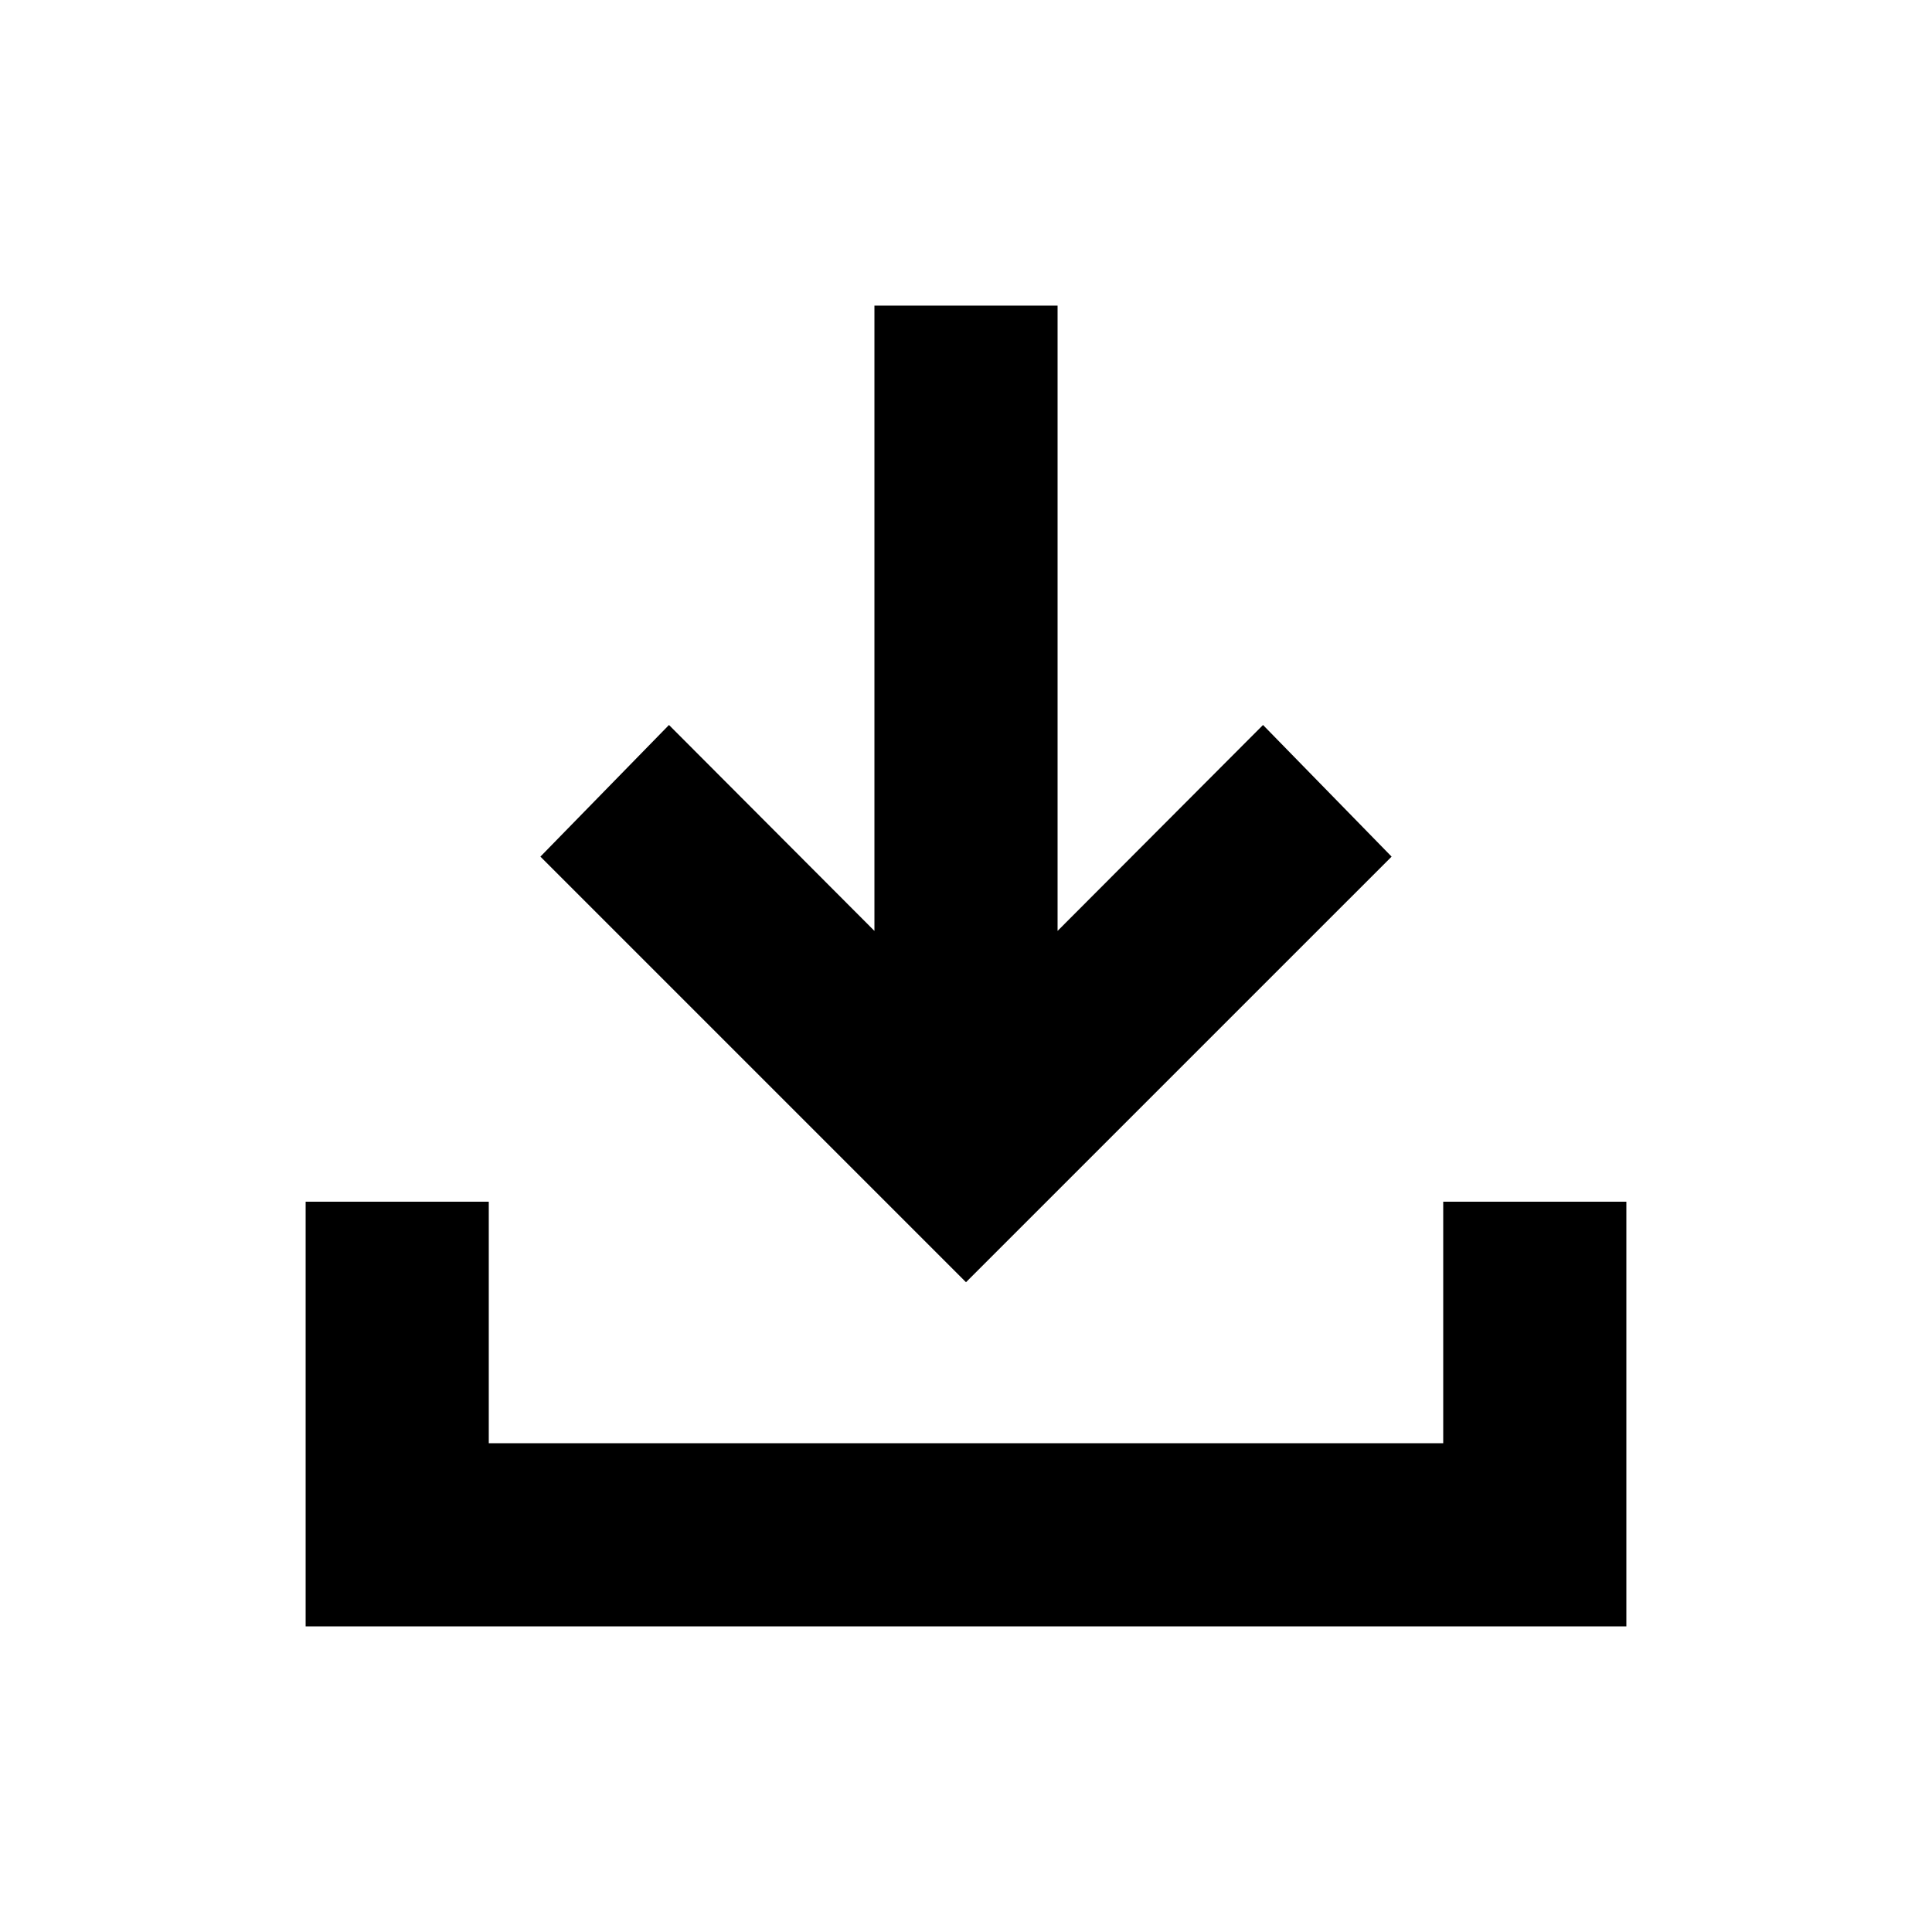 <svg xmlns="http://www.w3.org/2000/svg" height="24" viewBox="0 -960 960 960" width="24"><path d="M480-322.87 268.521-534.348l63.892-65.413L434.5-497.435v-310.696h91v310.696l102.087-102.326 63.892 65.413L480-322.87ZM151.869-151.869V-362.87h91.001v120h474.26v-120h91.001v211.001H151.869Z"/></svg>